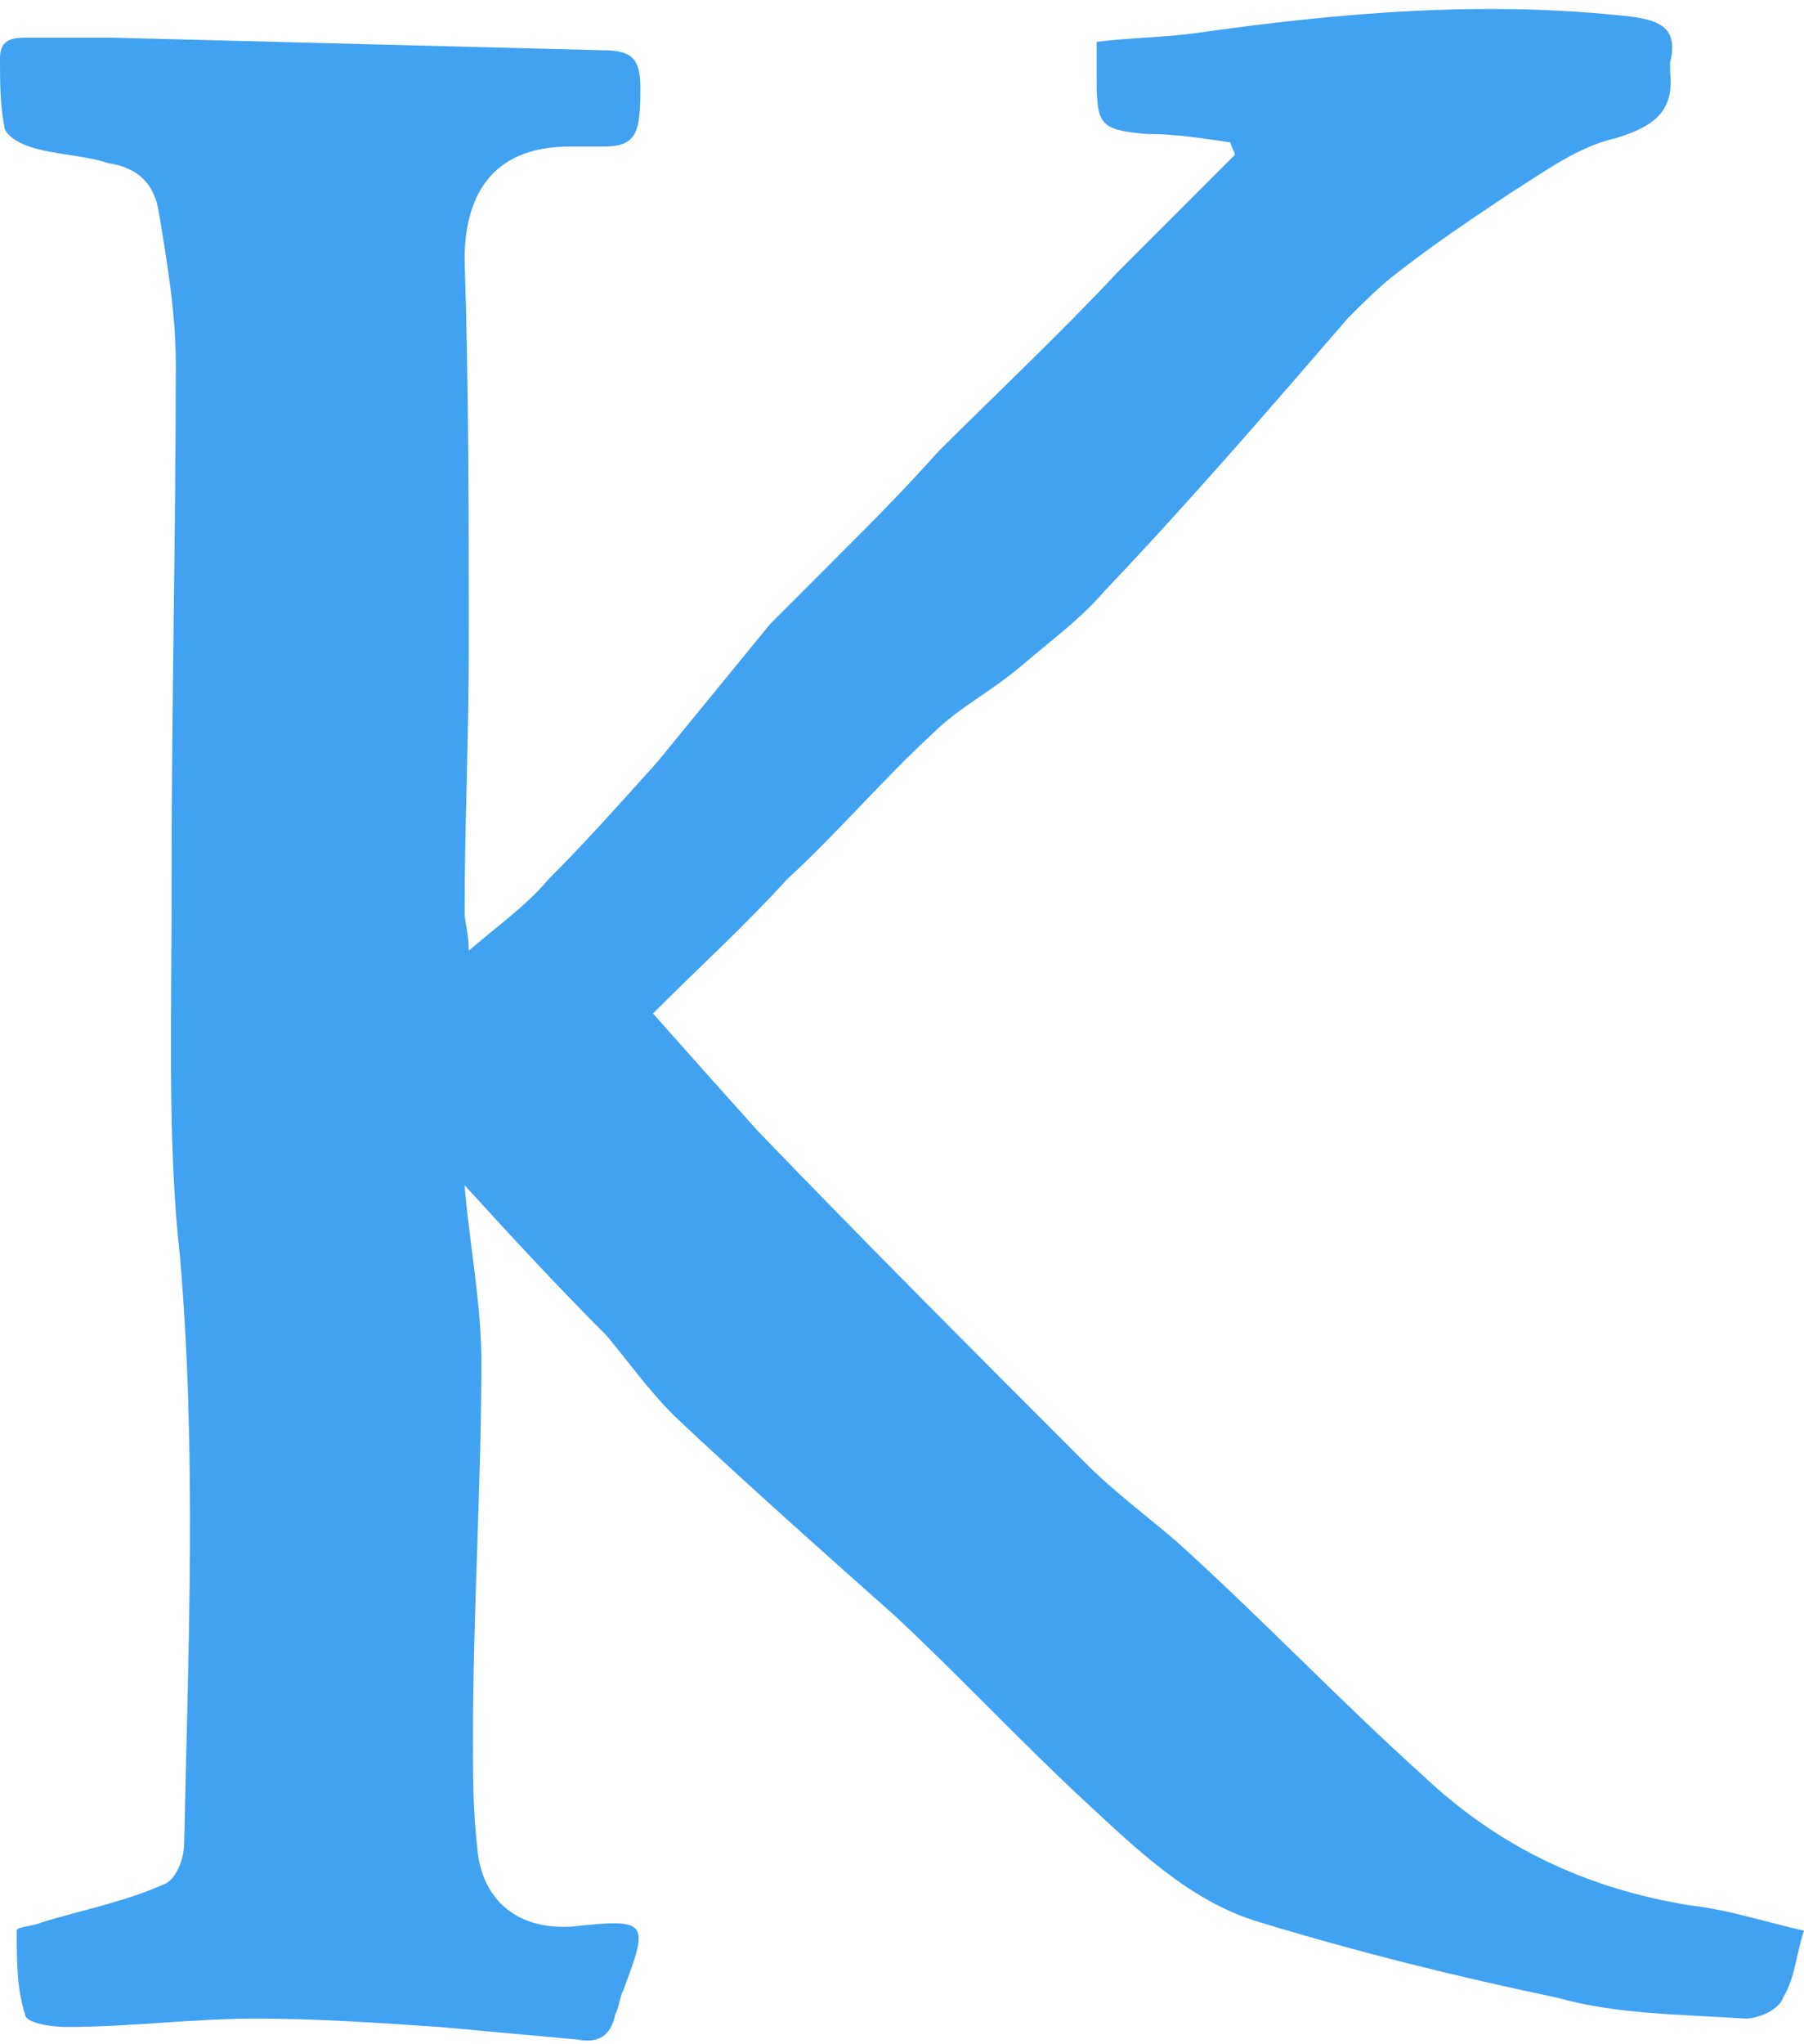 <svg xmlns="http://www.w3.org/2000/svg" version="1.1" id="Layer_2" x="0" y="0" viewBox="0 -0.3 43.1 48.8" xml:space="preserve" width="43.1" height="48.8"><defs><style/></defs><path fill="#41A2F2" d="M43.1 45.8c-.2.6-.2 1.1-.5 1.6-.1.3-.6.5-.9.5-1.5-.1-3.1-.1-4.5-.5-2.4-.5-4.8-1.1-7.1-1.8-1.7-.5-3-1.8-4.3-3-1.5-1.4-2.9-2.9-4.4-4.3-1.8-1.6-3.6-3.2-5.3-4.8-.6-.6-1.1-1.3-1.6-1.9-1.2-1.2-2.4-2.5-3.4-3.6.1 1.3.4 2.8.4 4.2 0 3-.2 6-.2 9 0 .9 0 1.7.1 2.6.1 1.3 1 2 2.3 1.9 1.8-.2 1.8-.1 1.2 1.5-.1.2-.1.4-.2.6-.1.5-.4.7-.9.6l-3.3-.3c-1.5-.1-2.9-.2-4.4-.2-1.5 0-3 .2-4.5.2-.4 0-1-.1-1-.3-.2-.6-.2-1.3-.2-2 0-.1.4-.1.6-.2 1-.3 2-.5 2.9-.9.3-.1.5-.6.5-1 .1-4.7.3-9.3-.1-14-.3-2.6-.2-5.7-.2-8.7v-.4c0-4.1.1-8.2.1-12.2 0-1.2-.2-2.4-.4-3.6-.1-.7-.5-1.1-1.2-1.2-.6-.2-1.3-.2-1.9-.4-.3-.1-.6-.3-.6-.5C0 2.2 0 1.6 0 1.1 0 .7.2.6.6.6h2.1l11.7.3c.7 0 .9.2.9.9 0 1.1-.1 1.4-.9 1.4h-.8c-1.7 0-2.5 1-2.5 2.7.1 3.1.1 6.2.1 9.3 0 2.1-.1 4.2-.1 6.3 0 .2.1.5.1.9.7-.6 1.4-1.1 1.9-1.7.9-.9 1.7-1.8 2.6-2.8l2.7-3.3 1.5-1.5c.9-.9 1.7-1.7 2.5-2.6 1.4-1.4 2.9-2.8 4.3-4.3l2.8-2.8c0-.1-.1-.2-.1-.3-.7-.1-1.3-.2-2-.2-1.1-.1-1.2-.2-1.2-1.3V.7c.8-.1 1.5-.1 2.3-.2C32 0 35.5-.3 39 .1c.7.1 1.1.3.9 1.1v.2c.1.9-.3 1.3-1.3 1.6-.9.2-1.7.8-2.5 1.3-.9.6-1.8 1.2-2.7 1.9-.4.3-.8.7-1.2 1.1-1.9 2.2-3.8 4.4-5.8 6.5-.6.7-1.3 1.2-2 1.8-.7.6-1.5 1-2.1 1.6-1.2 1.1-2.3 2.4-3.5 3.5-1 1.1-2.1 2.1-3.2 3.2.8.9 1.6 1.8 2.5 2.8 2.6 2.7 5.2 5.3 7.9 8 .6.6 1.4 1.2 2.1 1.8 2 1.8 3.9 3.8 5.9 5.6 1.8 1.7 3.9 2.7 6.4 3.1.9.1 1.8.4 2.7.6z"/></svg>
